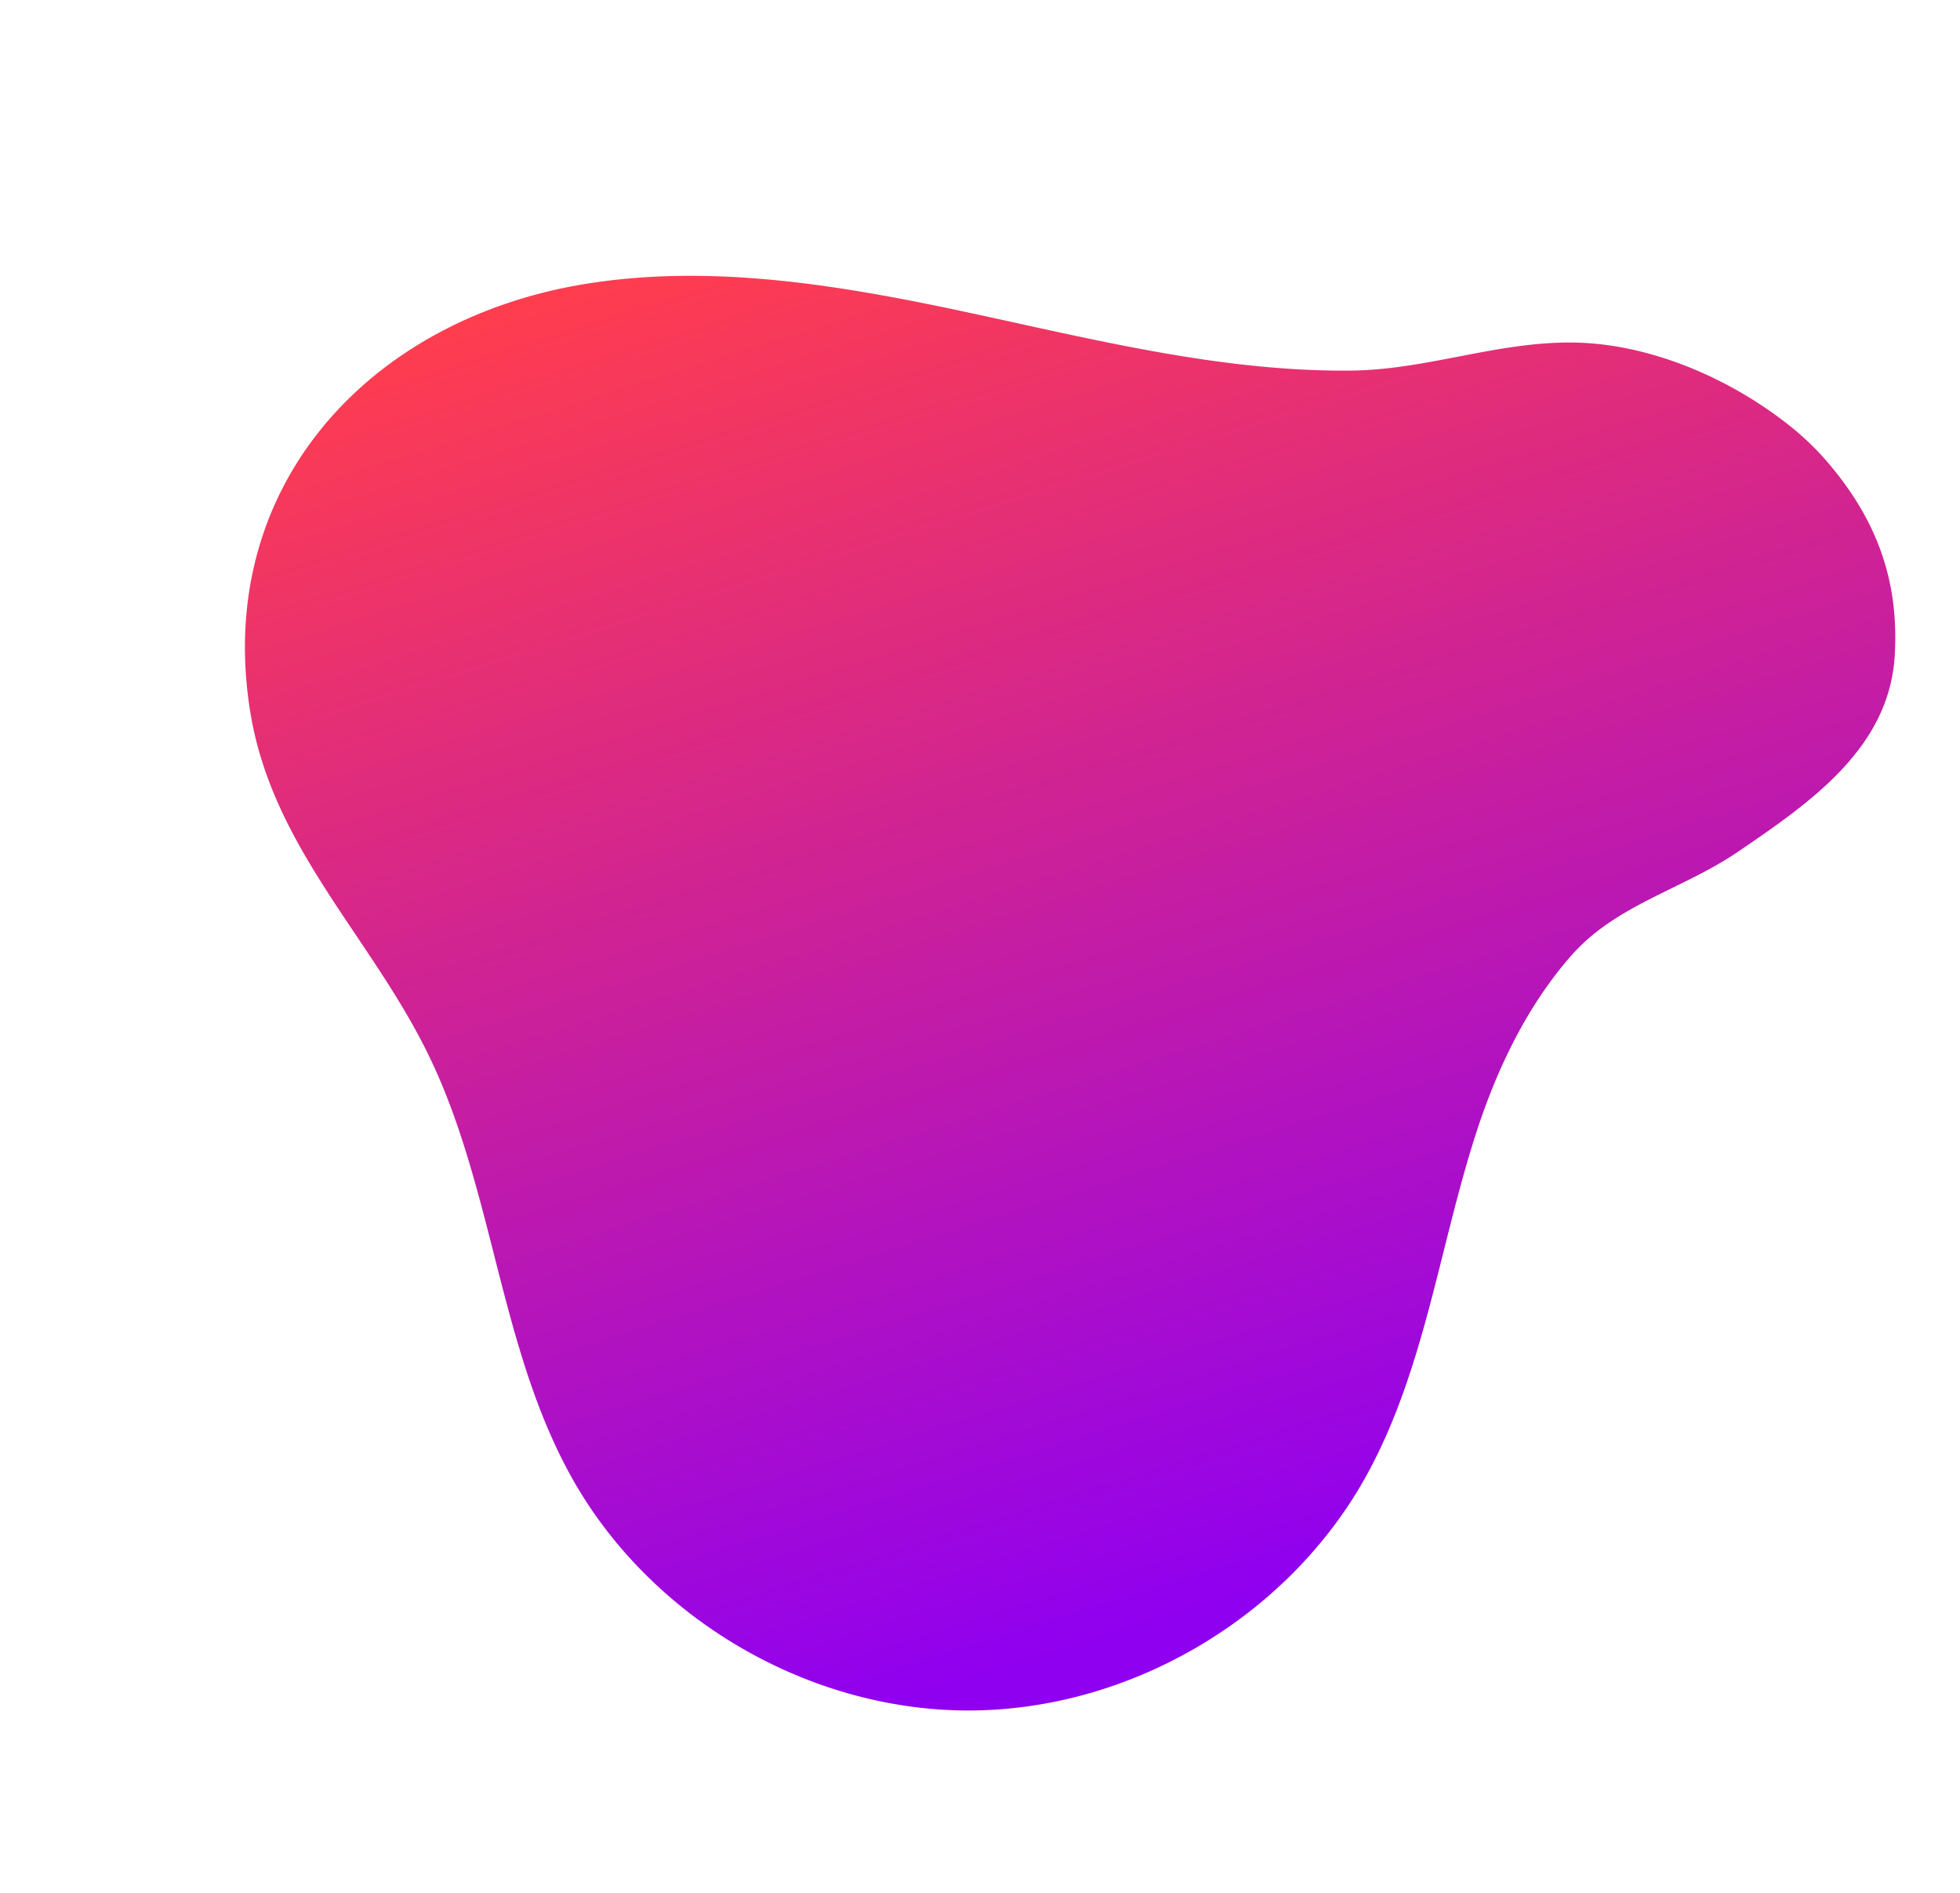 


<svg
 xmlns="http://www.w3.org/2000/svg" 
 xmlns:xlink="http://www.w3.org/1999/xlink" 
 width="756" 
 height="730" 
 viewBox="0 0 754.705 728.857">
  <defs>
    <linearGradient
     id="linear-gradient" 
     x1="0.143" 
     y1="0.759" 
     x2="0.878" 
     y2="0.232" 
     gradientUnits="objectBoundingBox">
      <stop
       offset="0" 
       stop-color="#9000f0"/>
      <stop
       offset="1" 
       stop-color="#ff3d4f"/>
    </linearGradient>
  </defs>
  <path id="Shape" d="M558.378,573.547A107.35,107.35,0,0,0,568.8,554.509c11.667-27.729,16.011-61.824,7.907-90.556-7.95-28.18-25.549-50.755-33.831-78.741-14.077-47.561-15.662-97.756-19.024-147.244s-8.887-99.95-29.97-144.846C457.816,16.326,378.98-23.164,299.6,14.331,251.908,36.86,229.351,82.91,191.544,116.82c-42.713,38.306-100.71,57.065-141.114,97.8-43.532,43.894-61,111.9-44.018,171.342S74.167,493.908,134.32,508.17c45.4,10.763,92.888,3.042,139.52,4.566,25.791.841,52.344,5.253,75.842,16.316,23.776,11.2,36.36,34.194,56.247,50.747,25.959,21.612,54.539,45.121,89.514,37.186C522.8,610.776,542.48,596.754,558.378,573.547Z" transform="translate(0 558.359) rotate(-74)" fill="url(#linear-gradient)"/>
</svg>
